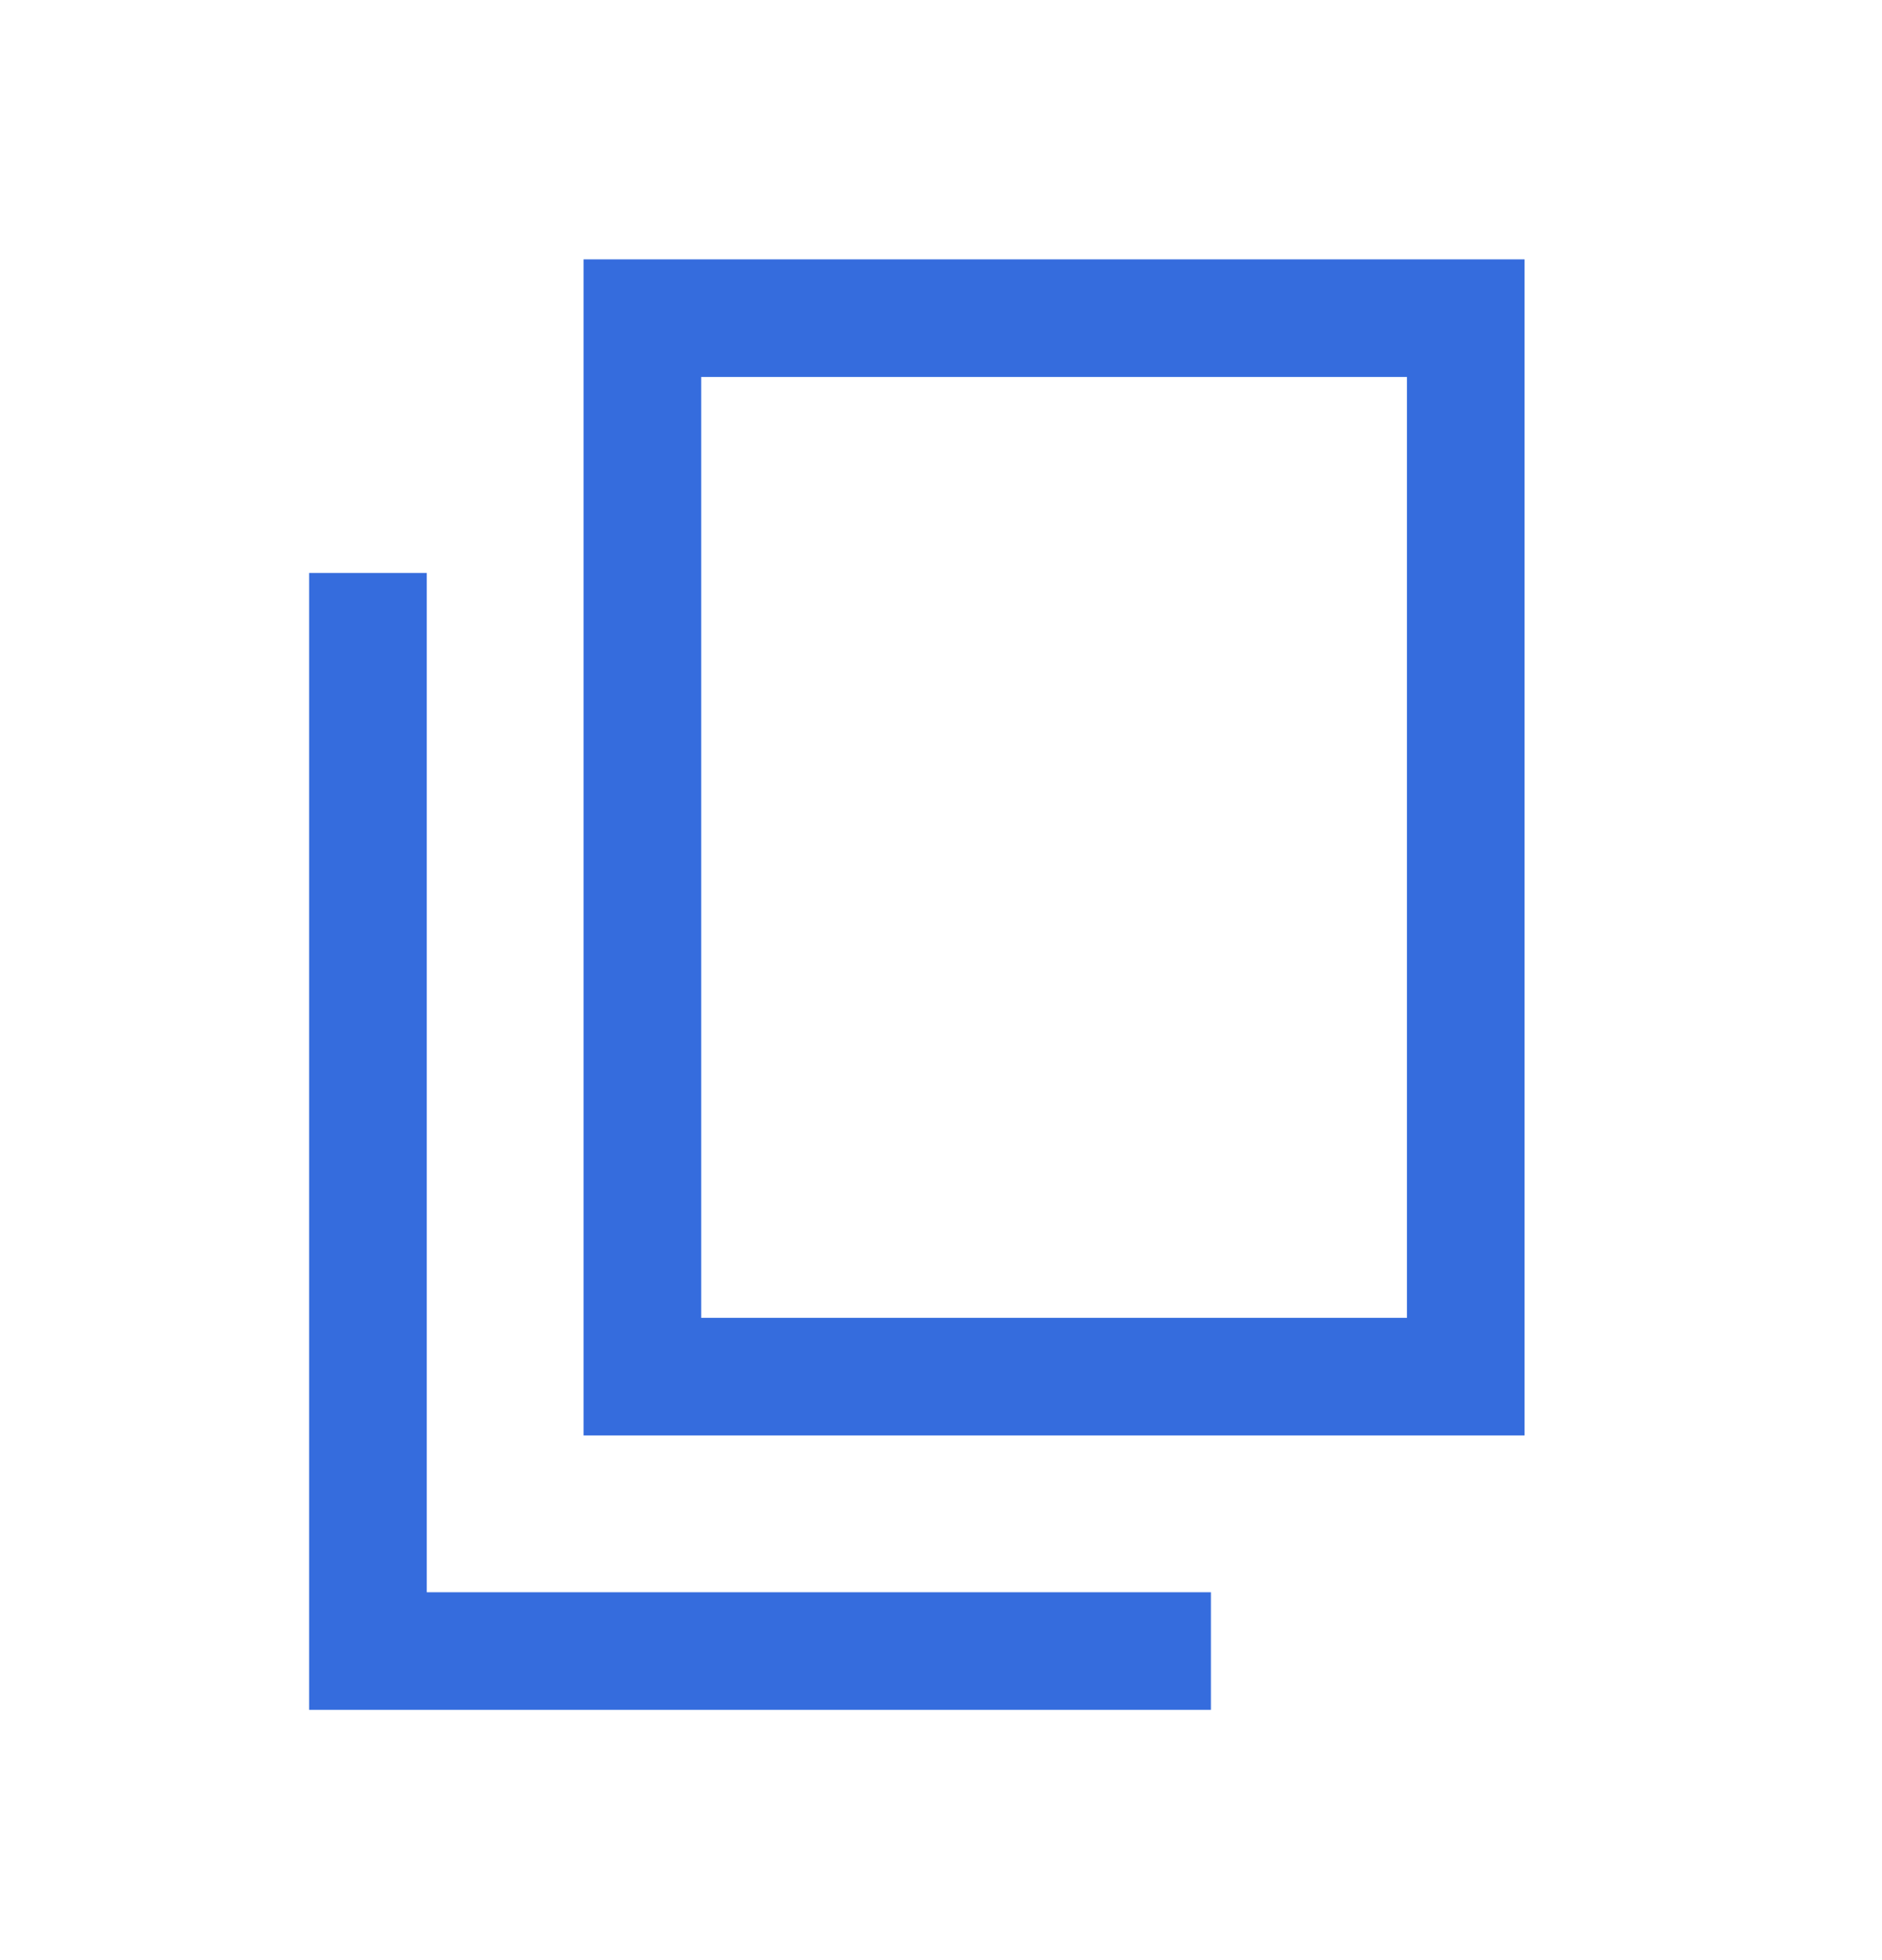 <svg width="24" height="25" viewBox="0 0 24 25" fill="none" xmlns="http://www.w3.org/2000/svg">
<path d="M3.942 21.808V7.308H5.442V20.308H15.442V21.808H3.942ZM7.442 18.308V3.308H19.442V18.308H7.442ZM8.942 16.808H17.942V4.808H8.942V16.808Z" fill="#356CDD"/>
</svg>
